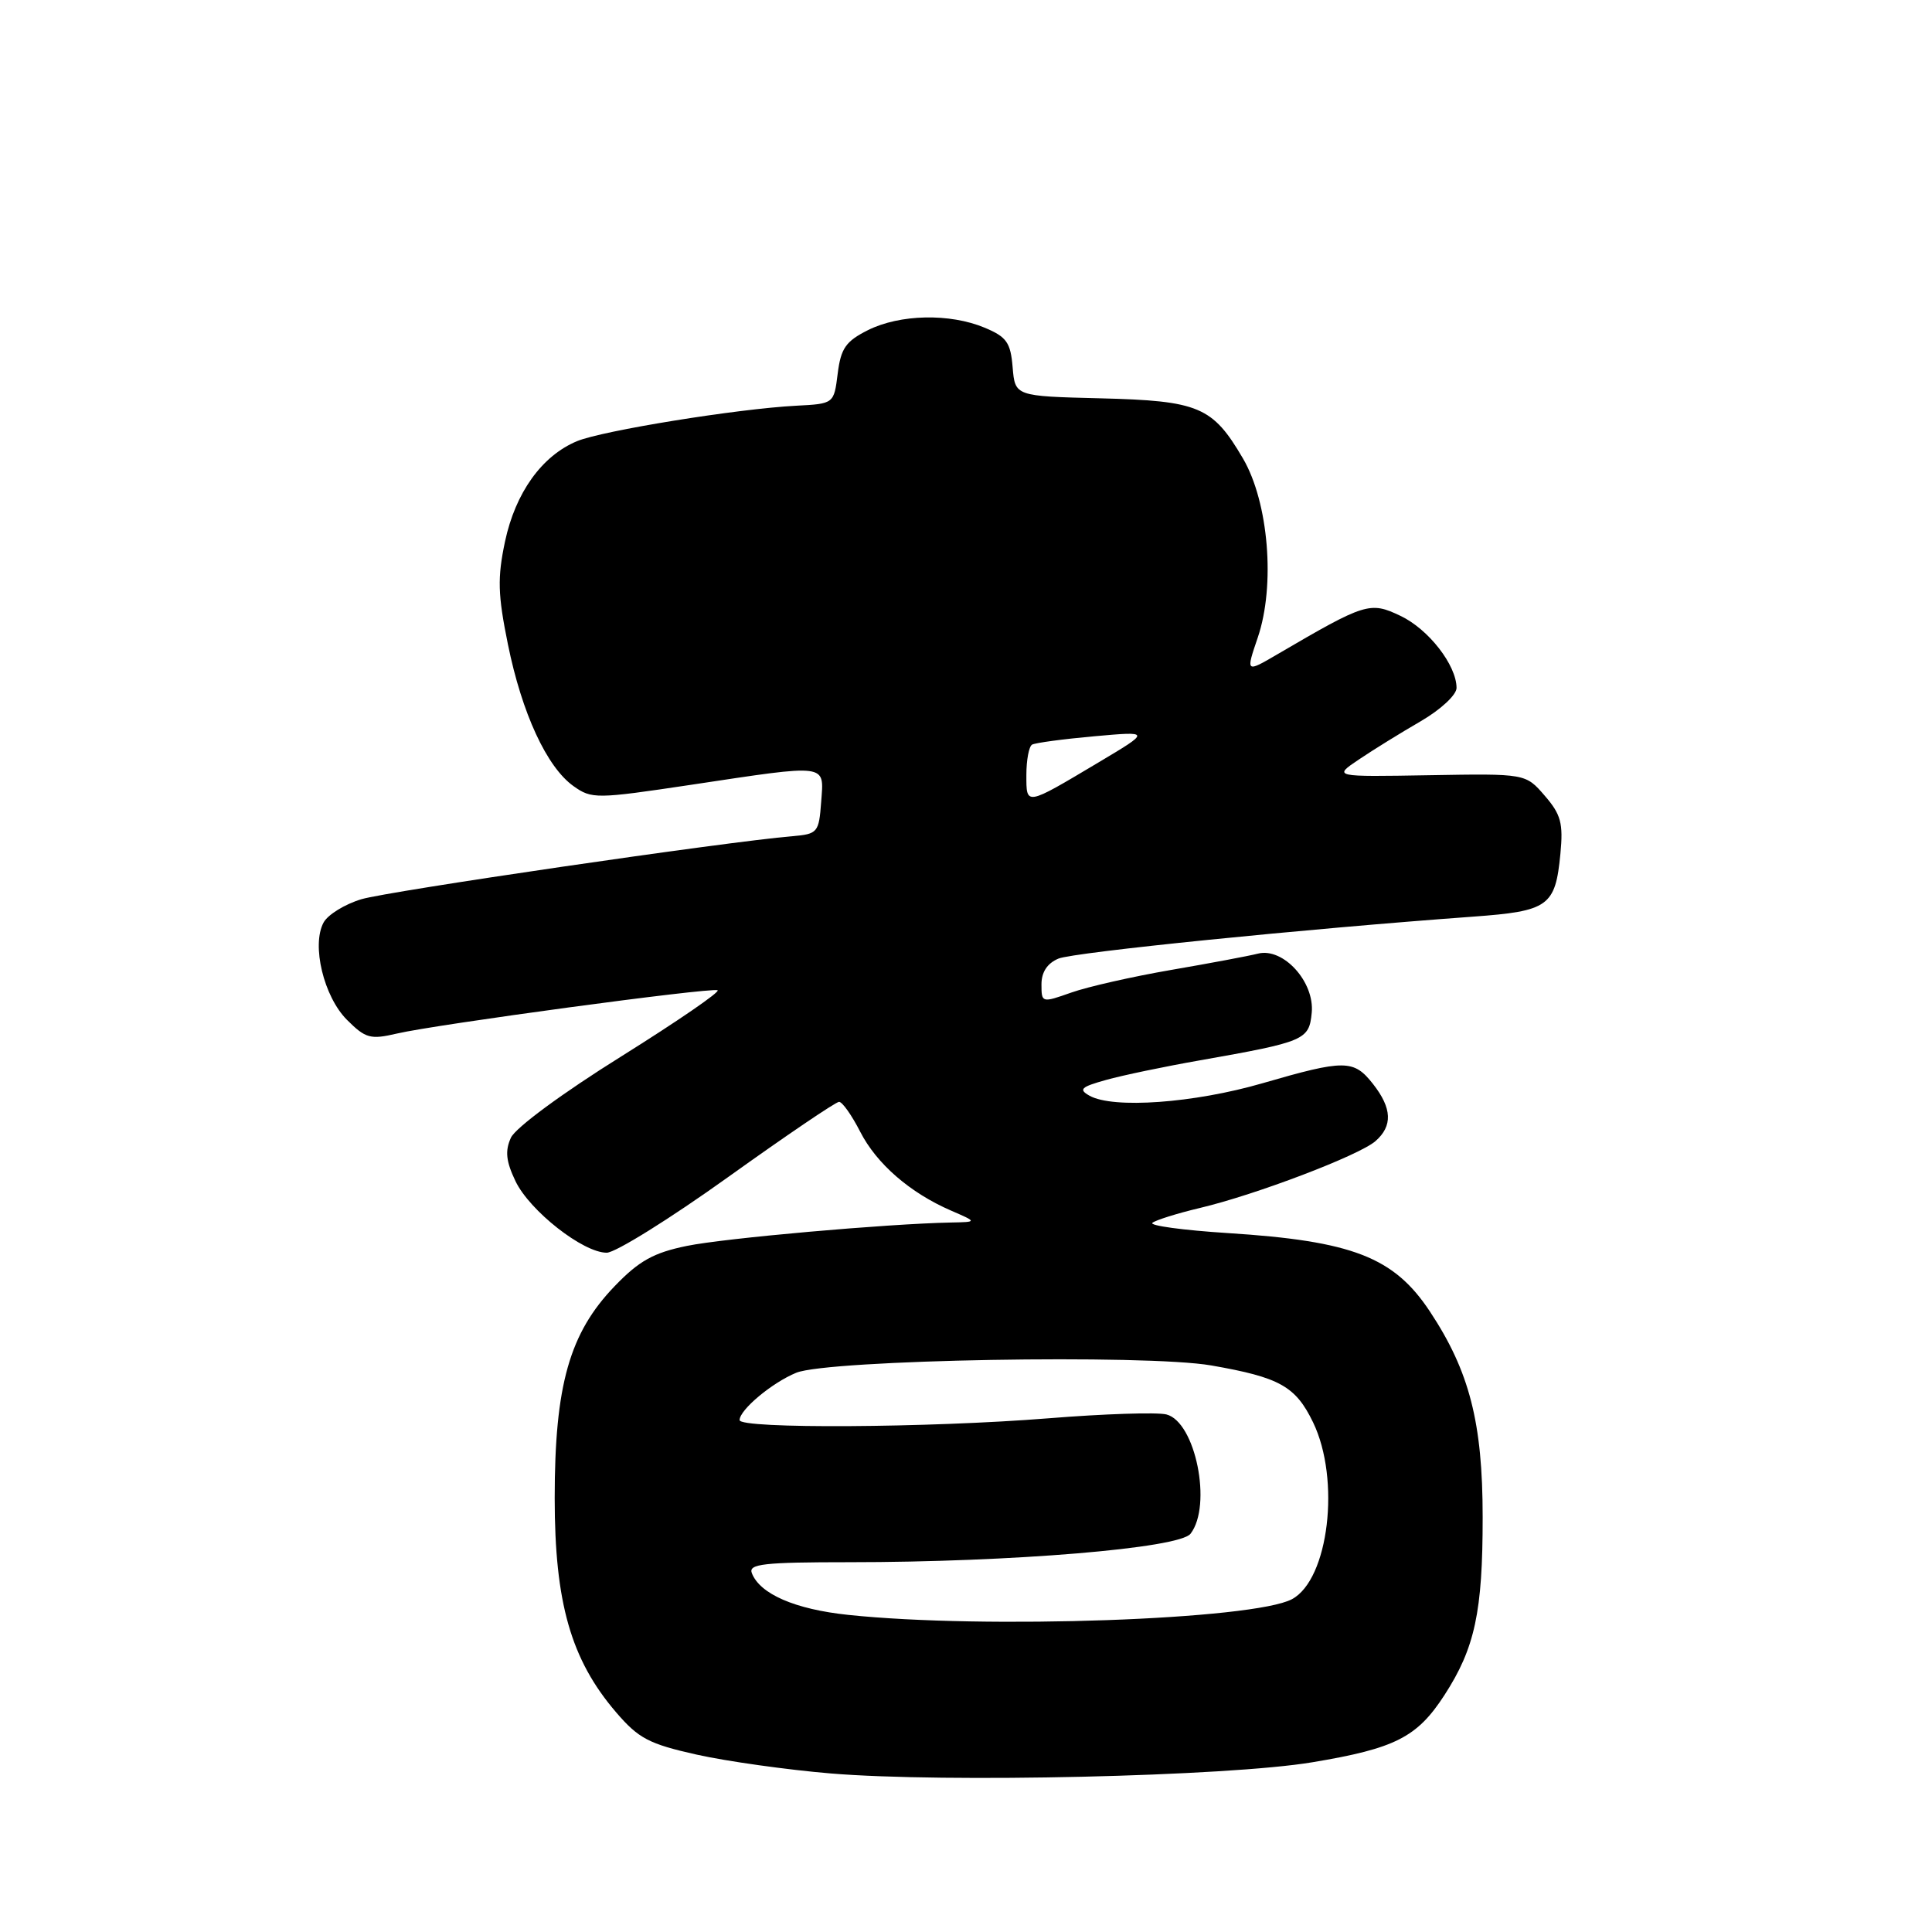 <?xml version="1.0" encoding="UTF-8" standalone="no"?>
<!DOCTYPE svg PUBLIC "-//W3C//DTD SVG 1.1//EN" "http://www.w3.org/Graphics/SVG/1.1/DTD/svg11.dtd" >
<svg xmlns="http://www.w3.org/2000/svg" xmlns:xlink="http://www.w3.org/1999/xlink" version="1.1" viewBox="0 0 256 256">
 <g >
 <path fill="currentColor"
d=" M 173.89 233.51 C 184.86 231.68 187.77 230.21 191.39 224.62 C 195.43 218.39 196.47 213.58 196.46 201.00 C 196.46 188.51 194.71 181.70 189.47 173.78 C 184.70 166.57 179.21 164.44 162.70 163.39 C 156.76 163.01 152.26 162.40 152.70 162.03 C 153.14 161.67 155.97 160.78 159.00 160.06 C 166.40 158.31 180.08 153.10 182.25 151.21 C 184.56 149.20 184.46 146.85 181.93 143.63 C 179.37 140.38 178.20 140.37 167.27 143.54 C 158.20 146.17 147.50 146.94 144.37 145.19 C 142.88 144.35 143.22 144.03 146.55 143.10 C 148.72 142.49 154.32 141.32 159.00 140.50 C 172.92 138.04 173.46 137.81 173.81 134.20 C 174.21 130.11 170.04 125.52 166.69 126.36 C 165.48 126.67 160.30 127.64 155.19 128.52 C 150.08 129.40 144.12 130.75 141.95 131.52 C 138.04 132.90 138.00 132.89 138.00 130.43 C 138.00 128.81 138.77 127.64 140.25 127.02 C 142.28 126.18 172.81 123.09 195.20 121.46 C 205.19 120.73 206.09 120.09 206.76 113.15 C 207.15 109.09 206.84 107.92 204.68 105.43 C 202.15 102.50 202.15 102.50 189.39 102.72 C 176.63 102.94 176.63 102.94 180.07 100.63 C 181.95 99.36 185.64 97.08 188.25 95.57 C 190.90 94.03 193.00 92.08 193.00 91.15 C 192.99 88.13 189.28 83.36 185.56 81.60 C 181.53 79.68 180.93 79.87 169.29 86.68 C 165.07 89.15 165.07 89.15 166.66 84.48 C 169.01 77.57 168.10 66.56 164.70 60.75 C 160.67 53.87 158.86 53.11 145.84 52.78 C 134.50 52.50 134.50 52.50 134.18 48.67 C 133.91 45.39 133.39 44.64 130.47 43.42 C 125.85 41.49 119.24 41.63 115.00 43.75 C 112.07 45.22 111.42 46.15 111.00 49.50 C 110.50 53.50 110.50 53.50 105.50 53.76 C 97.69 54.17 79.82 57.06 76.45 58.46 C 71.80 60.40 68.30 65.28 66.92 71.74 C 65.90 76.56 65.96 78.78 67.30 85.37 C 69.16 94.53 72.46 101.66 76.00 104.17 C 78.40 105.88 79.02 105.87 91.50 104.00 C 109.94 101.23 109.18 101.13 108.81 106.25 C 108.51 110.32 108.35 110.51 105.00 110.80 C 96.14 111.54 51.47 118.08 47.89 119.15 C 45.69 119.81 43.42 121.21 42.87 122.25 C 41.26 125.25 42.90 132.05 45.97 135.13 C 48.44 137.60 49.08 137.77 52.60 136.95 C 57.76 135.74 94.04 130.84 95.08 131.21 C 95.53 131.37 89.78 135.31 82.32 139.98 C 74.52 144.85 68.31 149.43 67.70 150.75 C 66.90 152.50 67.05 153.88 68.30 156.50 C 70.18 160.44 77.28 166.01 80.40 165.99 C 81.56 165.98 88.78 161.48 96.45 155.99 C 104.13 150.49 110.75 146.00 111.18 146.00 C 111.61 146.00 112.86 147.77 113.97 149.94 C 116.15 154.21 120.57 158.05 126.04 160.42 C 129.50 161.92 129.50 161.92 126.00 161.99 C 117.51 162.16 96.04 164.06 91.01 165.09 C 86.61 165.99 84.68 167.06 81.45 170.42 C 75.46 176.63 73.50 183.55 73.50 198.50 C 73.50 212.37 75.65 219.90 81.62 226.87 C 84.61 230.36 85.98 231.08 92.33 232.50 C 96.34 233.39 104.32 234.51 110.06 234.99 C 125.17 236.25 162.63 235.39 173.89 233.51 Z  M 112.39 213.98 C 105.34 213.24 100.68 211.21 99.62 208.44 C 99.15 207.23 101.22 207.00 112.51 207.00 C 134.11 207.00 156.26 205.15 157.75 203.23 C 160.65 199.49 158.41 188.39 154.55 187.42 C 153.31 187.11 146.29 187.34 138.95 187.93 C 123.14 189.20 98.00 189.35 98.00 188.17 C 98.00 186.81 102.29 183.22 105.50 181.90 C 109.71 180.16 151.85 179.42 160.51 180.93 C 169.57 182.51 171.67 183.68 173.99 188.47 C 177.65 196.04 176.07 209.29 171.19 211.90 C 166.10 214.62 130.47 215.89 112.39 213.98 Z  M 136.00 102.67 C 136.00 100.71 136.34 98.92 136.75 98.67 C 137.16 98.43 140.88 97.93 145.00 97.56 C 152.50 96.89 152.50 96.89 145.50 101.06 C 135.83 106.82 136.00 106.79 136.00 102.67 Z "/>
</g>
</svg>